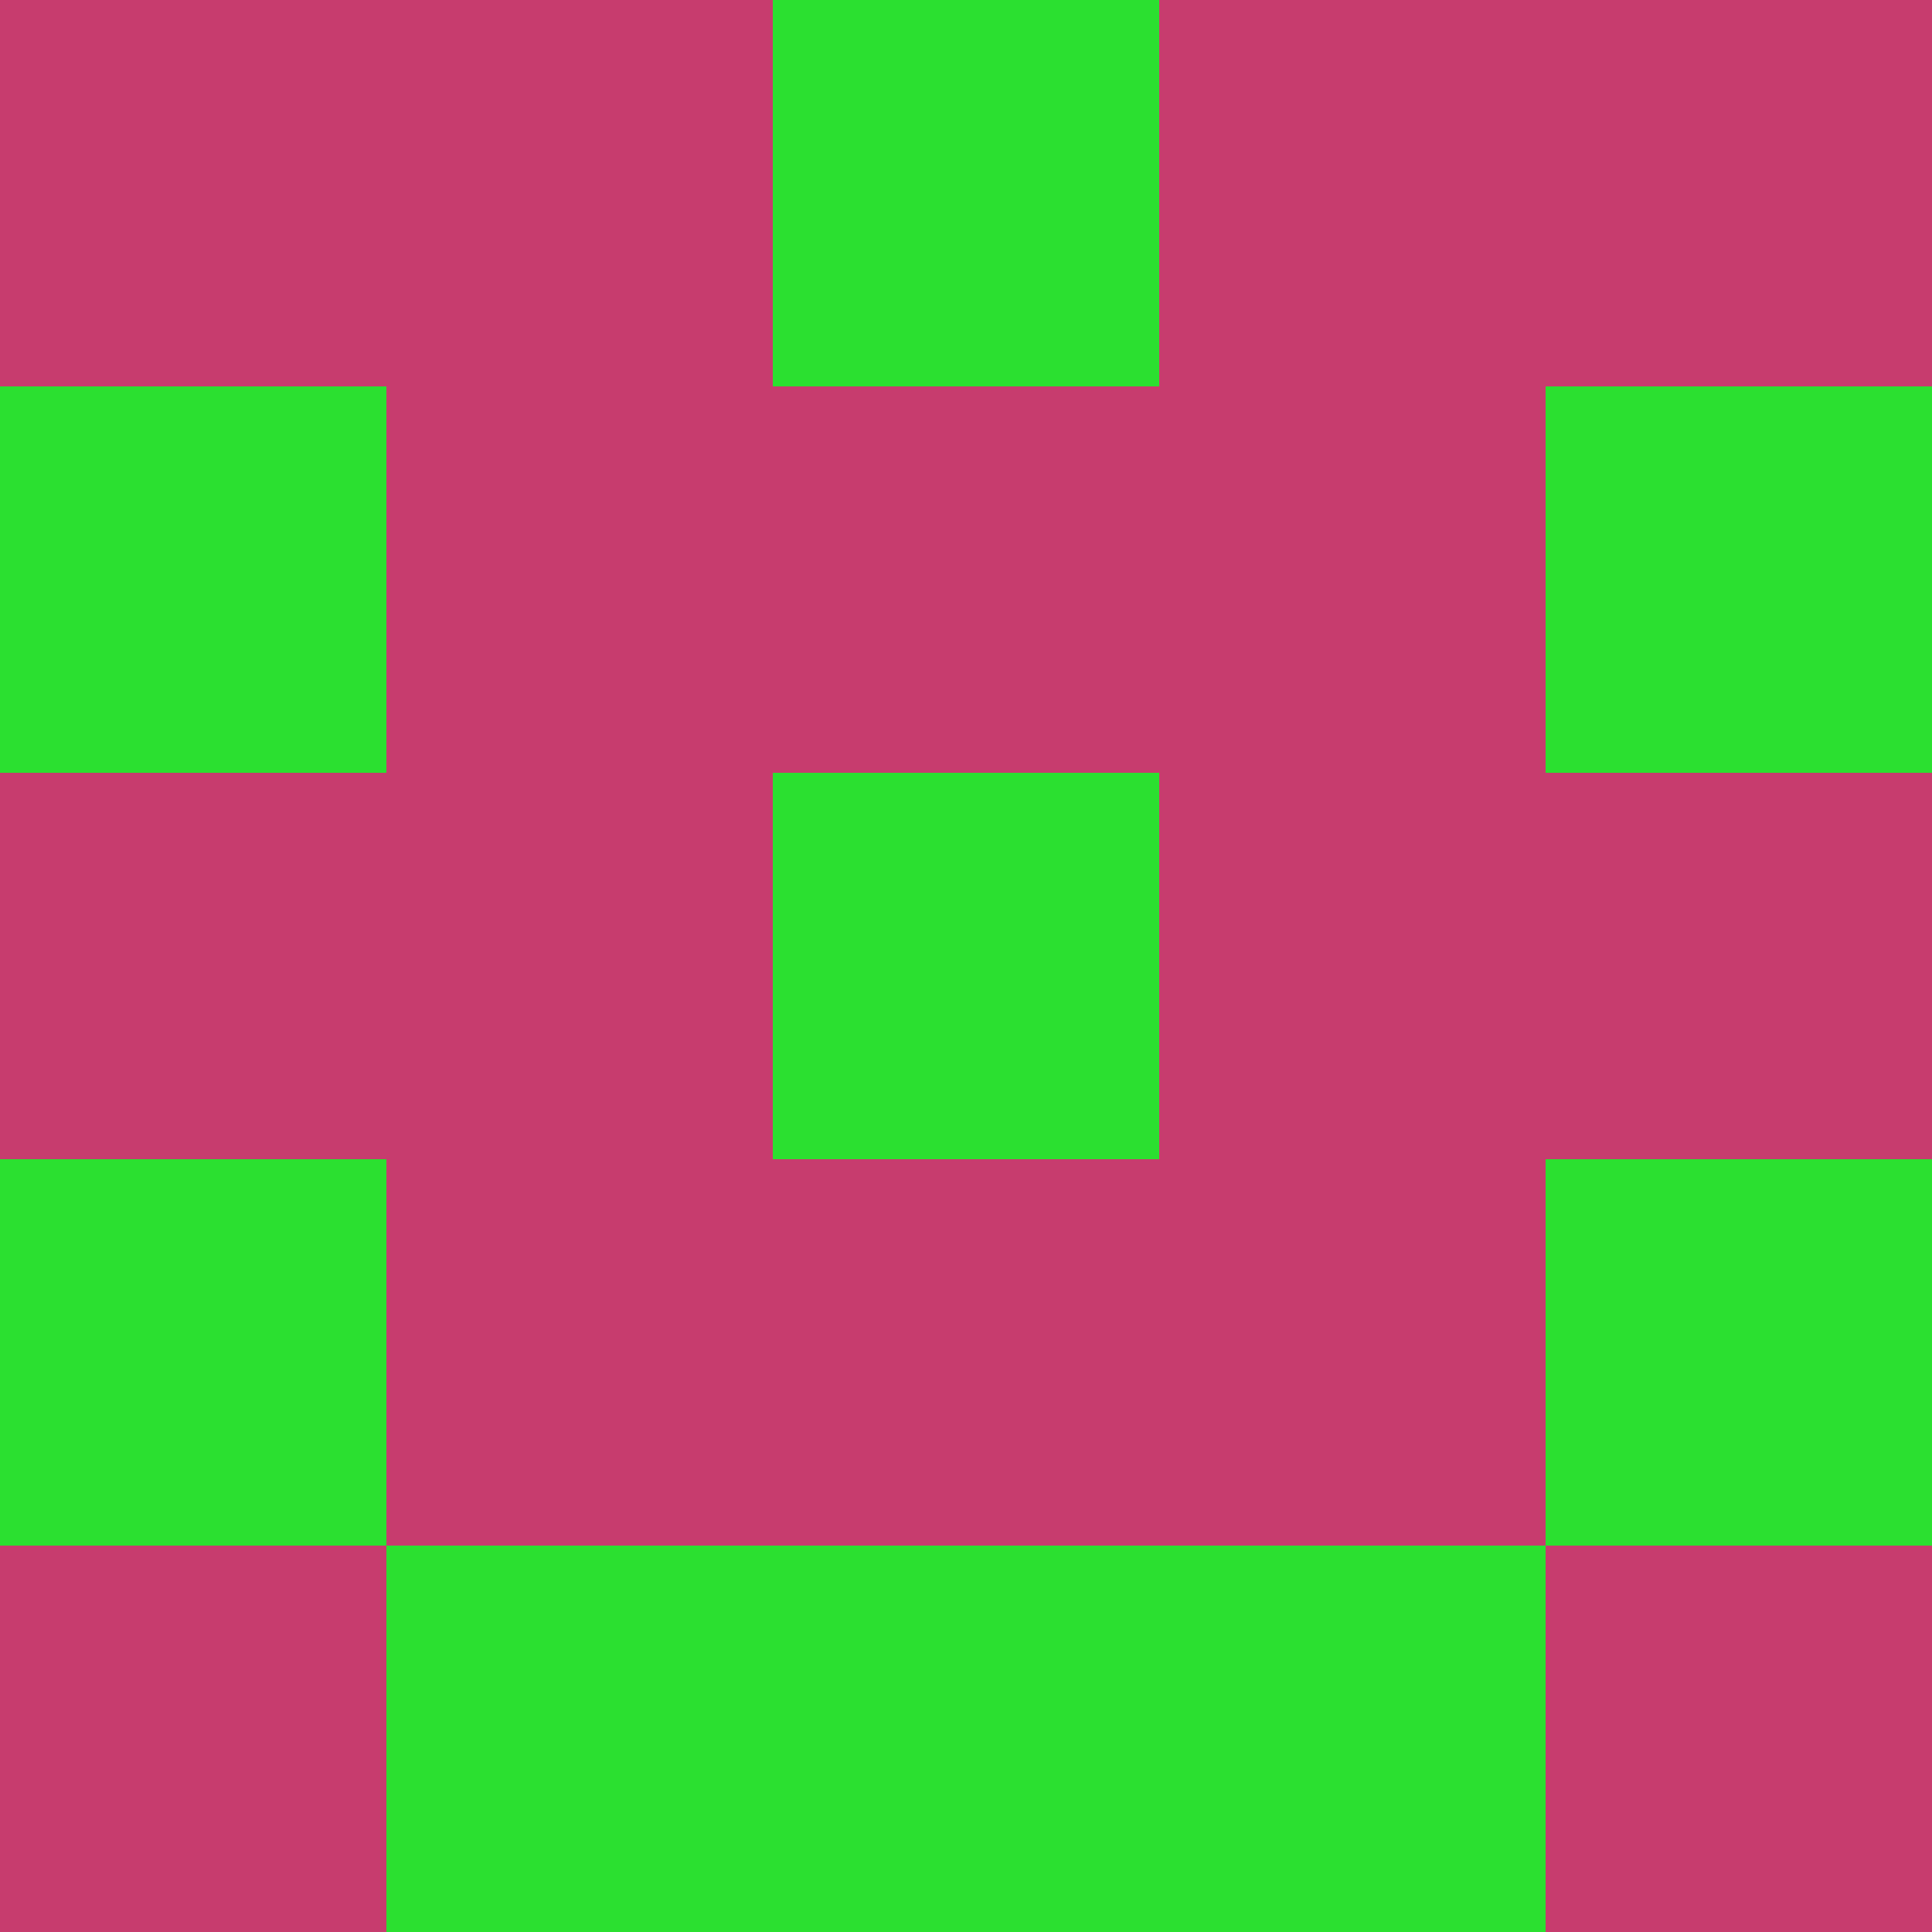 <?xml version="1.0" encoding="utf-8"?>
<!DOCTYPE svg PUBLIC "-//W3C//DTD SVG 20010904//EN"
        "http://www.w3.org/TR/2001/REC-SVG-20010904/DTD/svg10.dtd">

<svg width="400" height="400" viewBox="0 0 5 5"
    xmlns="http://www.w3.org/2000/svg"
    xmlns:xlink="http://www.w3.org/1999/xlink">
            <rect x="0" y="0" width="1" height="1" fill="#C73C6E" />
        <rect x="0" y="1" width="1" height="1" fill="#2BE030" />
        <rect x="0" y="2" width="1" height="1" fill="#C73C6E" />
        <rect x="0" y="3" width="1" height="1" fill="#2BE030" />
        <rect x="0" y="4" width="1" height="1" fill="#C73C6E" />
                <rect x="1" y="0" width="1" height="1" fill="#C73C6E" />
        <rect x="1" y="1" width="1" height="1" fill="#C73C6E" />
        <rect x="1" y="2" width="1" height="1" fill="#C73C6E" />
        <rect x="1" y="3" width="1" height="1" fill="#C73C6E" />
        <rect x="1" y="4" width="1" height="1" fill="#2BE030" />
                <rect x="2" y="0" width="1" height="1" fill="#2BE030" />
        <rect x="2" y="1" width="1" height="1" fill="#C73C6E" />
        <rect x="2" y="2" width="1" height="1" fill="#2BE030" />
        <rect x="2" y="3" width="1" height="1" fill="#C73C6E" />
        <rect x="2" y="4" width="1" height="1" fill="#2BE030" />
                <rect x="3" y="0" width="1" height="1" fill="#C73C6E" />
        <rect x="3" y="1" width="1" height="1" fill="#C73C6E" />
        <rect x="3" y="2" width="1" height="1" fill="#C73C6E" />
        <rect x="3" y="3" width="1" height="1" fill="#C73C6E" />
        <rect x="3" y="4" width="1" height="1" fill="#2BE030" />
                <rect x="4" y="0" width="1" height="1" fill="#C73C6E" />
        <rect x="4" y="1" width="1" height="1" fill="#2BE030" />
        <rect x="4" y="2" width="1" height="1" fill="#C73C6E" />
        <rect x="4" y="3" width="1" height="1" fill="#2BE030" />
        <rect x="4" y="4" width="1" height="1" fill="#C73C6E" />
        
</svg>


